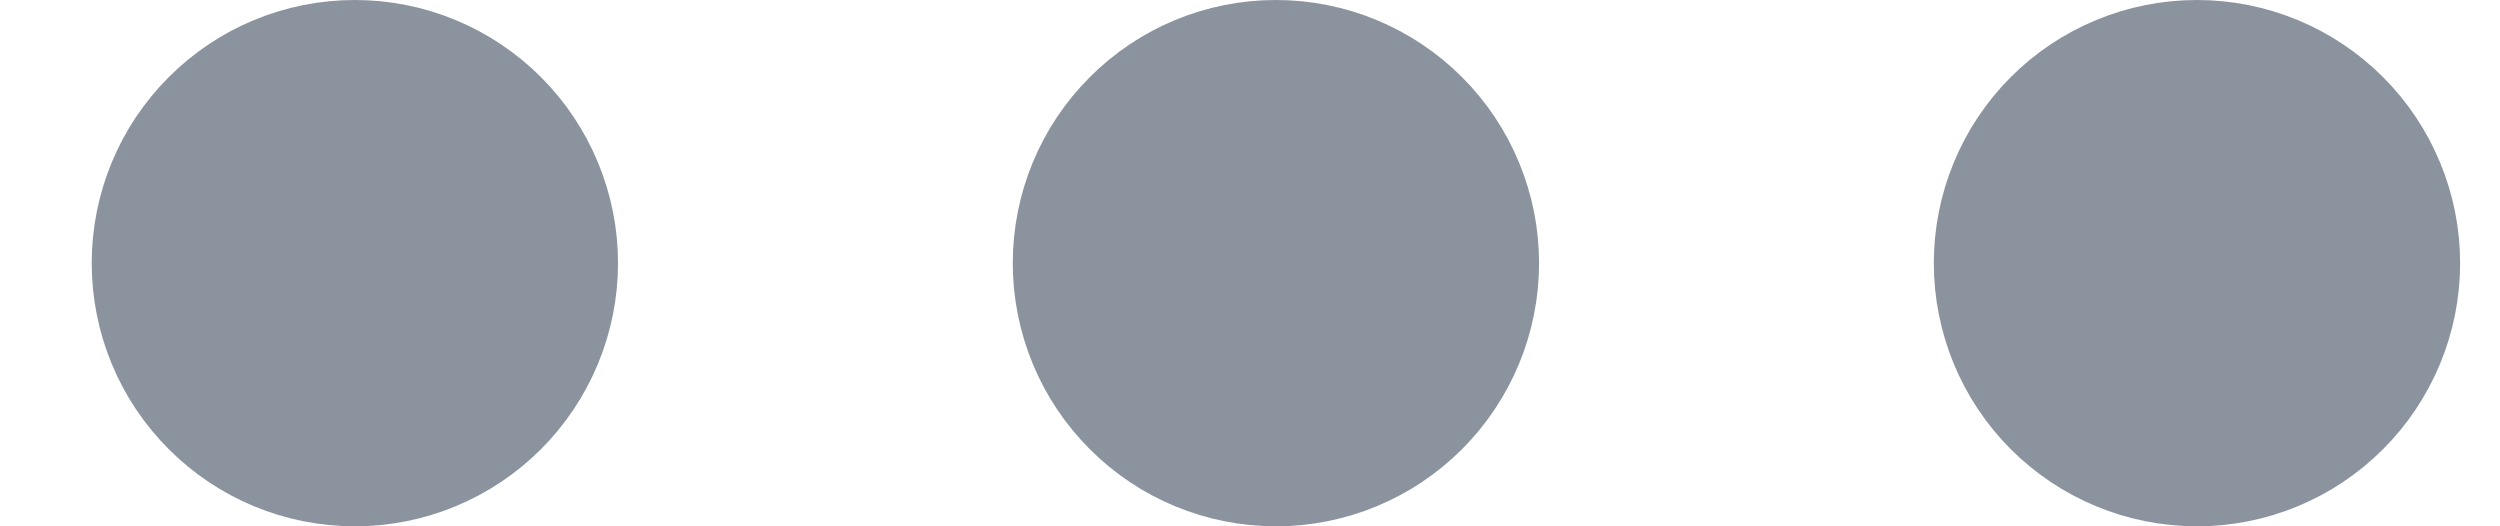 <?xml version="1.0" encoding="UTF-8" standalone="no"?><svg width='19' height='4' viewBox='0 0 19 4' fill='none' xmlns='http://www.w3.org/2000/svg'>
<path d='M2.697 2H2.707M9.697 2H9.707M16.697 2H16.707M3.697 2C3.697 2.265 3.591 2.52 3.404 2.707C3.216 2.895 2.962 3 2.697 3C2.431 3 2.177 2.895 1.99 2.707C1.802 2.52 1.697 2.265 1.697 2C1.697 1.735 1.802 1.48 1.99 1.293C2.177 1.105 2.431 1 2.697 1C2.962 1 3.216 1.105 3.404 1.293C3.591 1.48 3.697 1.735 3.697 2ZM10.697 2C10.697 2.265 10.591 2.52 10.404 2.707C10.216 2.895 9.962 3 9.697 3C9.431 3 9.177 2.895 8.99 2.707C8.802 2.52 8.697 2.265 8.697 2C8.697 1.735 8.802 1.48 8.99 1.293C9.177 1.105 9.431 1 9.697 1C9.962 1 10.216 1.105 10.404 1.293C10.591 1.48 10.697 1.735 10.697 2ZM17.697 2C17.697 2.265 17.591 2.52 17.404 2.707C17.216 2.895 16.962 3 16.697 3C16.431 3 16.177 2.895 15.989 2.707C15.802 2.52 15.697 2.265 15.697 2C15.697 1.735 15.802 1.48 15.989 1.293C16.177 1.105 16.431 1 16.697 1C16.962 1 17.216 1.105 17.404 1.293C17.591 1.48 17.697 1.735 17.697 2Z' stroke='#8B949E' stroke-width='2' stroke-linecap='round' stroke-linejoin='round'/>
</svg>
